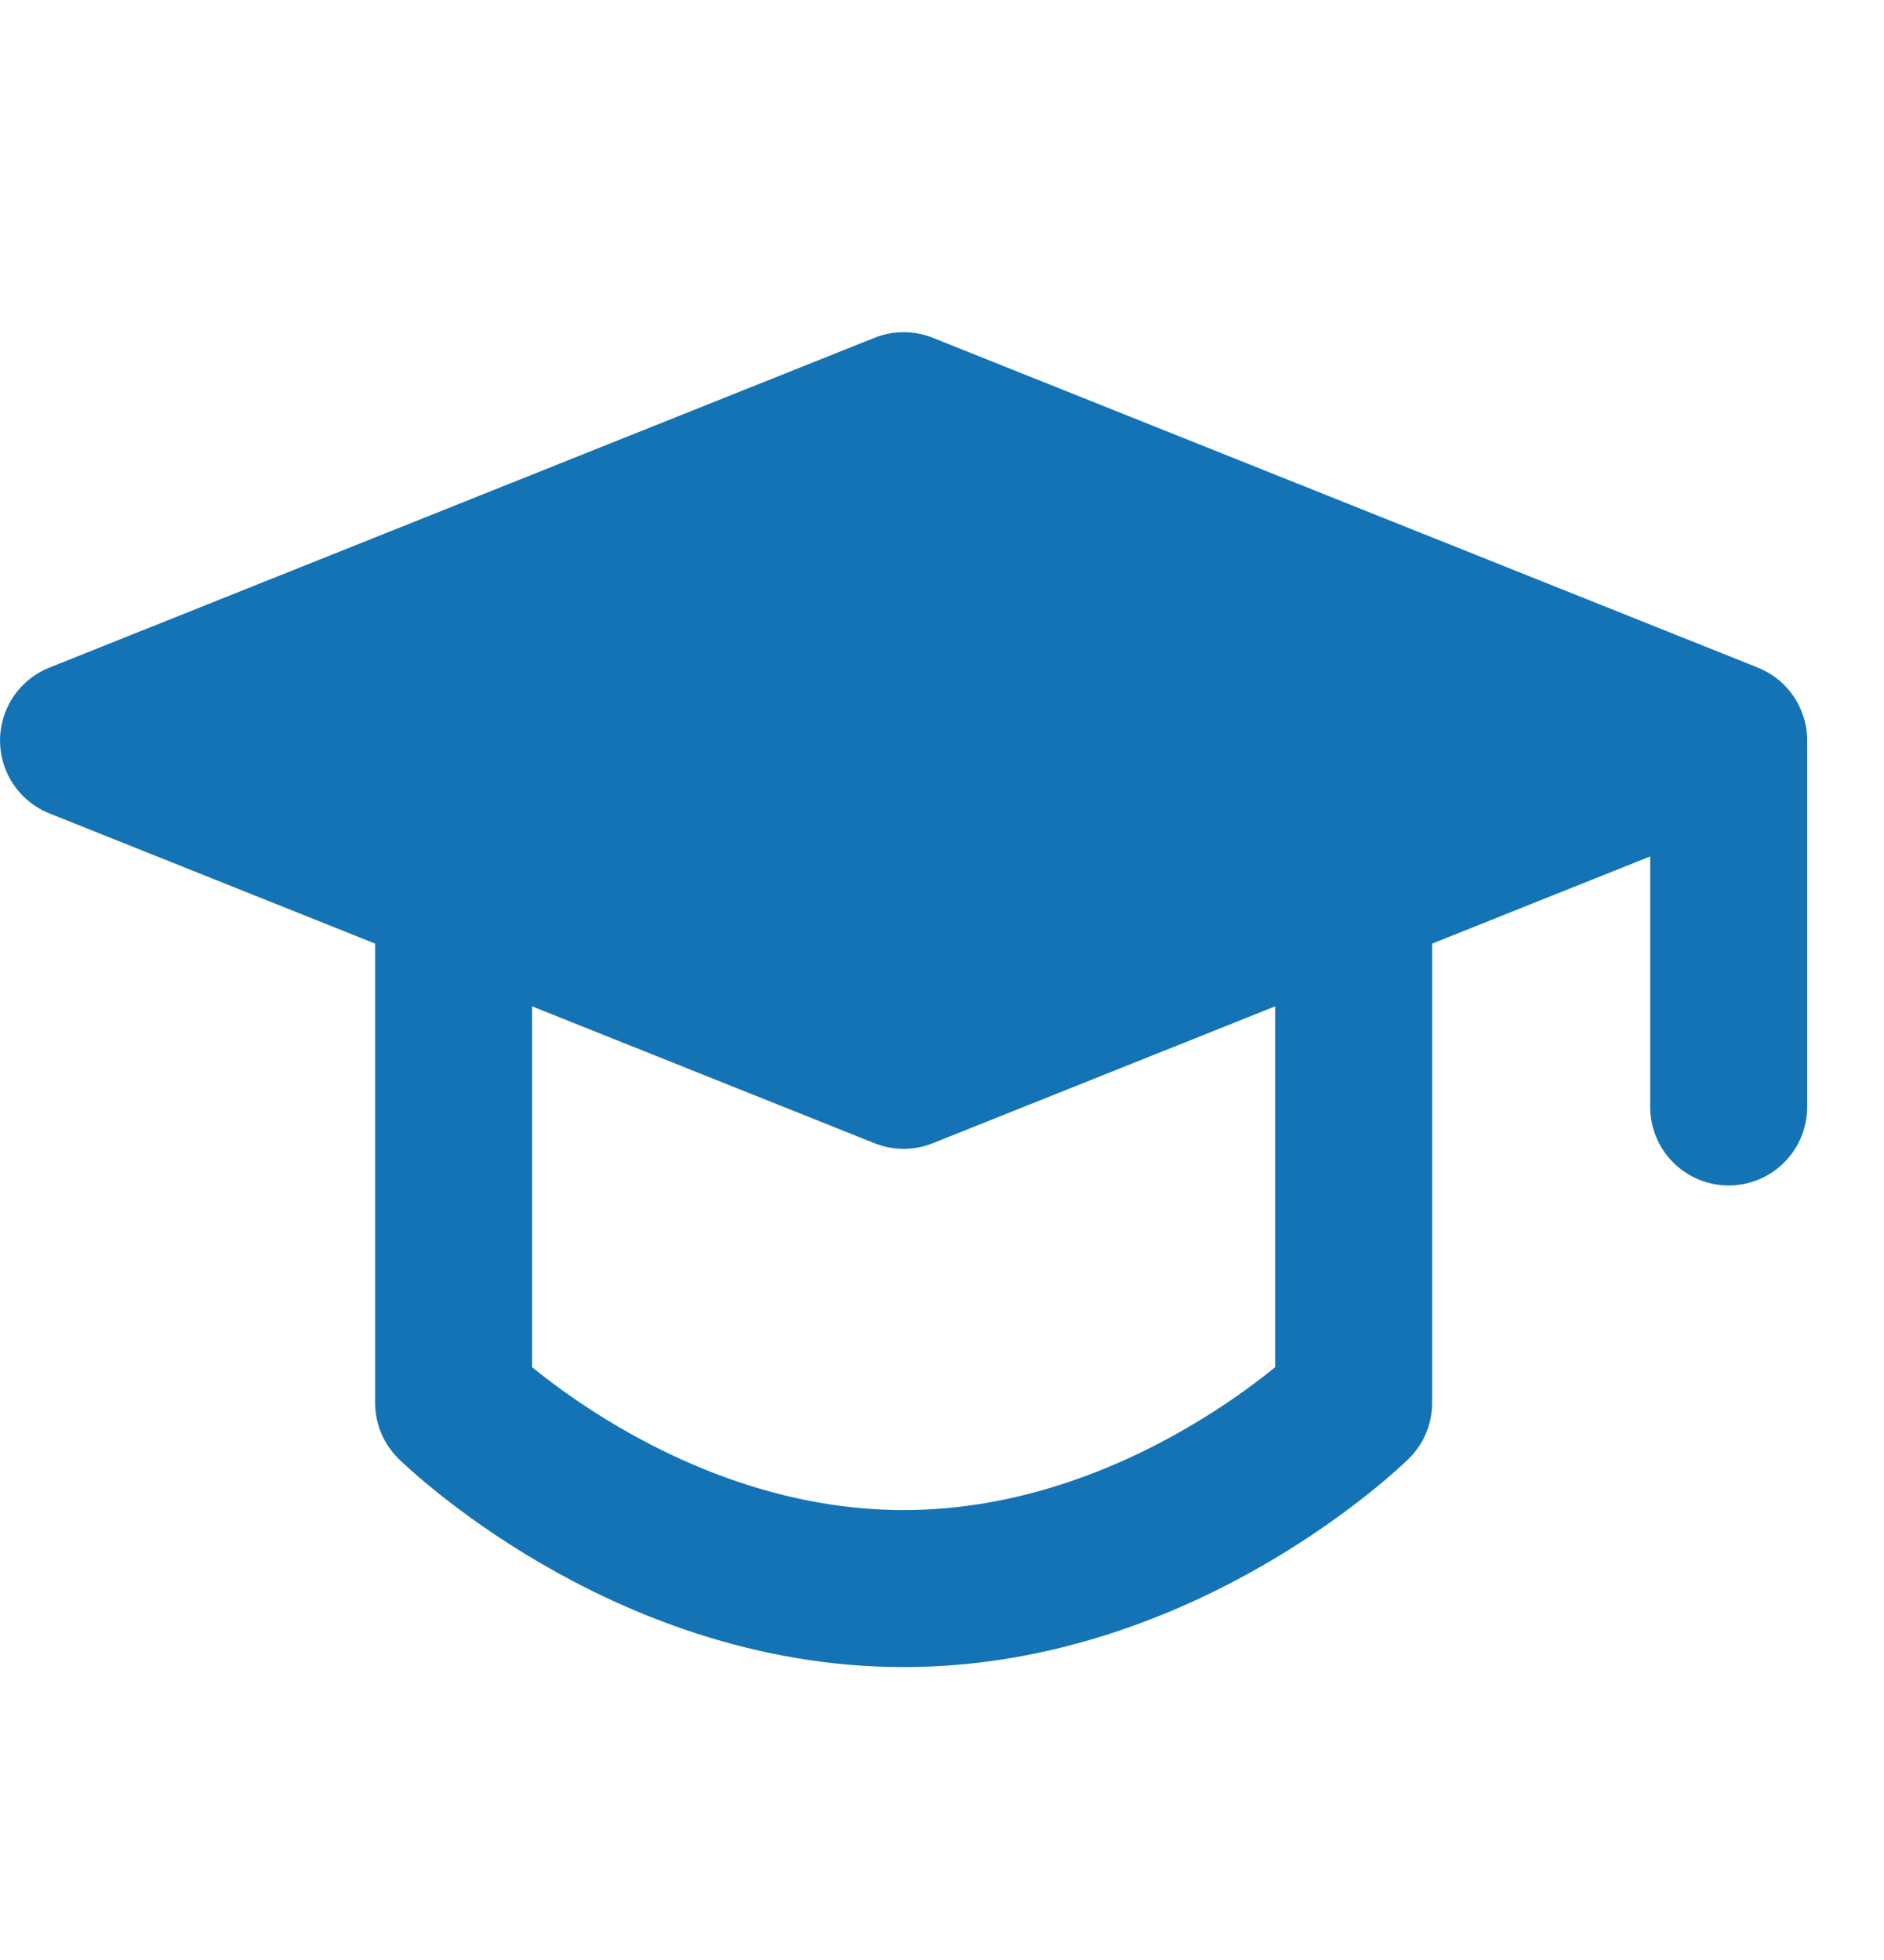 <svg width="25" height="26" viewBox="0 0 25 26" fill="none" xmlns="http://www.w3.org/2000/svg">
<path d="M1.042 9.823L11.991 5.448L22.939 9.823L11.991 14.198L1.042 9.823Z" fill="#1473B5" stroke="#1473B5" stroke-width="2.083" stroke-linejoin="round"/>
<path d="M22.939 9.88V14.684M6.019 12.127V18.608C6.019 18.608 8.524 21.073 11.99 21.073C15.458 21.073 17.963 18.608 17.963 18.608V12.127" stroke="#1473B5" stroke-width="2.083" stroke-linecap="round" stroke-linejoin="round"/>
</svg>
